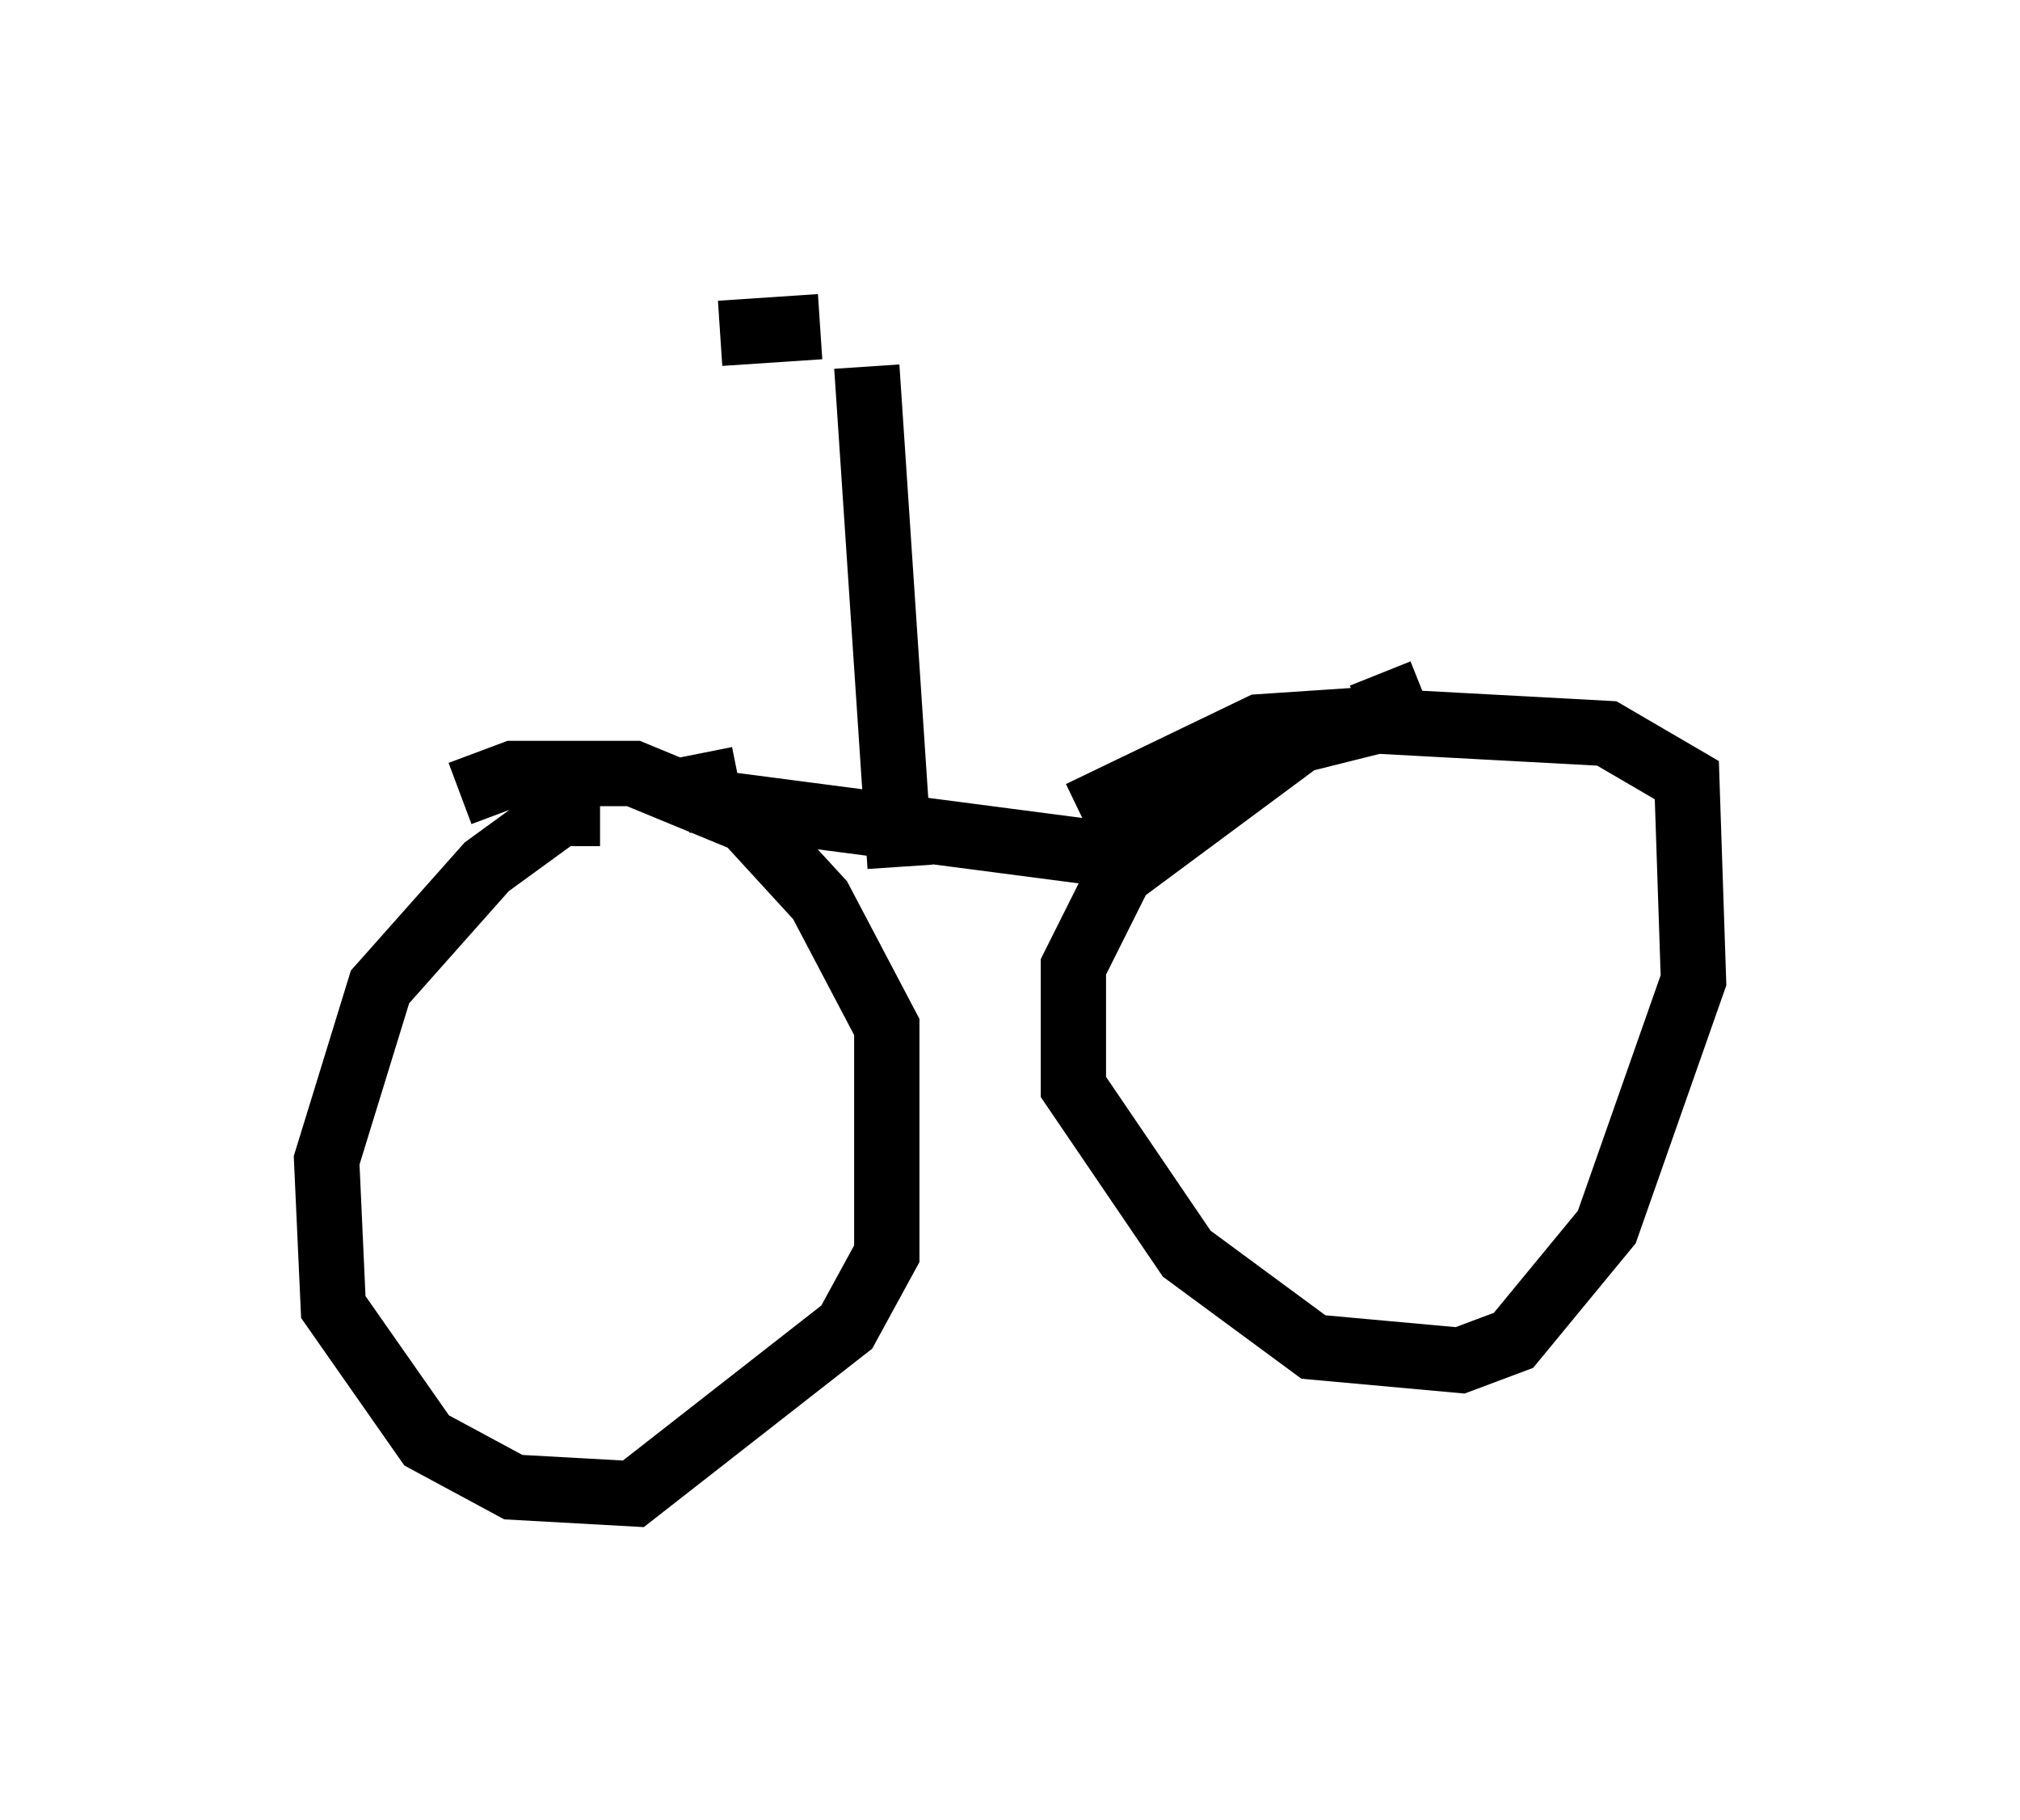 <?xml version="1.0" encoding="utf-8" ?>
<svg baseProfile="full" height="27.865" version="1.1" width="30.927" xmlns="http://www.w3.org/2000/svg" xmlns:ev="http://www.w3.org/2001/xml-events" xmlns:xlink="http://www.w3.org/1999/xlink"><defs /><rect fill="white" height="27.865" width="30.927" x="0" y="0" /><path d="M22.967, 11.125 m-1.429, -0.204 l-1.633, 0.408 -2.756, 2.042 l-0.715, 1.429 0.0, 1.838 l1.735, 2.552 1.94, 1.429 l2.246, 0.204 0.817, -0.306 l1.429, -1.735 1.327, -3.777 l-0.102, -3.063 -1.225, -0.715 l-3.777, -0.204 -1.531, 0.102 l-2.756, 1.327 m-7.35, 0.0 l-0.613, 0.0 -1.123, 0.817 l-1.633, 1.838 -0.817, 2.654 l0.102, 2.246 1.429, 2.042 l1.327, 0.715 1.838, 0.102 l3.267, -2.552 0.613, -1.123 l0.0, -3.471 -1.021, -1.94 l-1.123, -1.225 -1.735, -0.715 l-1.838, 0.0 -0.817, 0.306 m3.573, 0.102 l7.044, 0.919 m-6.738, -0.613 l-0.204, -1.021 m3.063, 1.735 l-0.51, -7.656 m-2.246, -0.51 l1.531, -0.102 m8.779, 5.819 l-0.204, -0.51 " fill="none" stroke="black" stroke-width="1" /></svg>